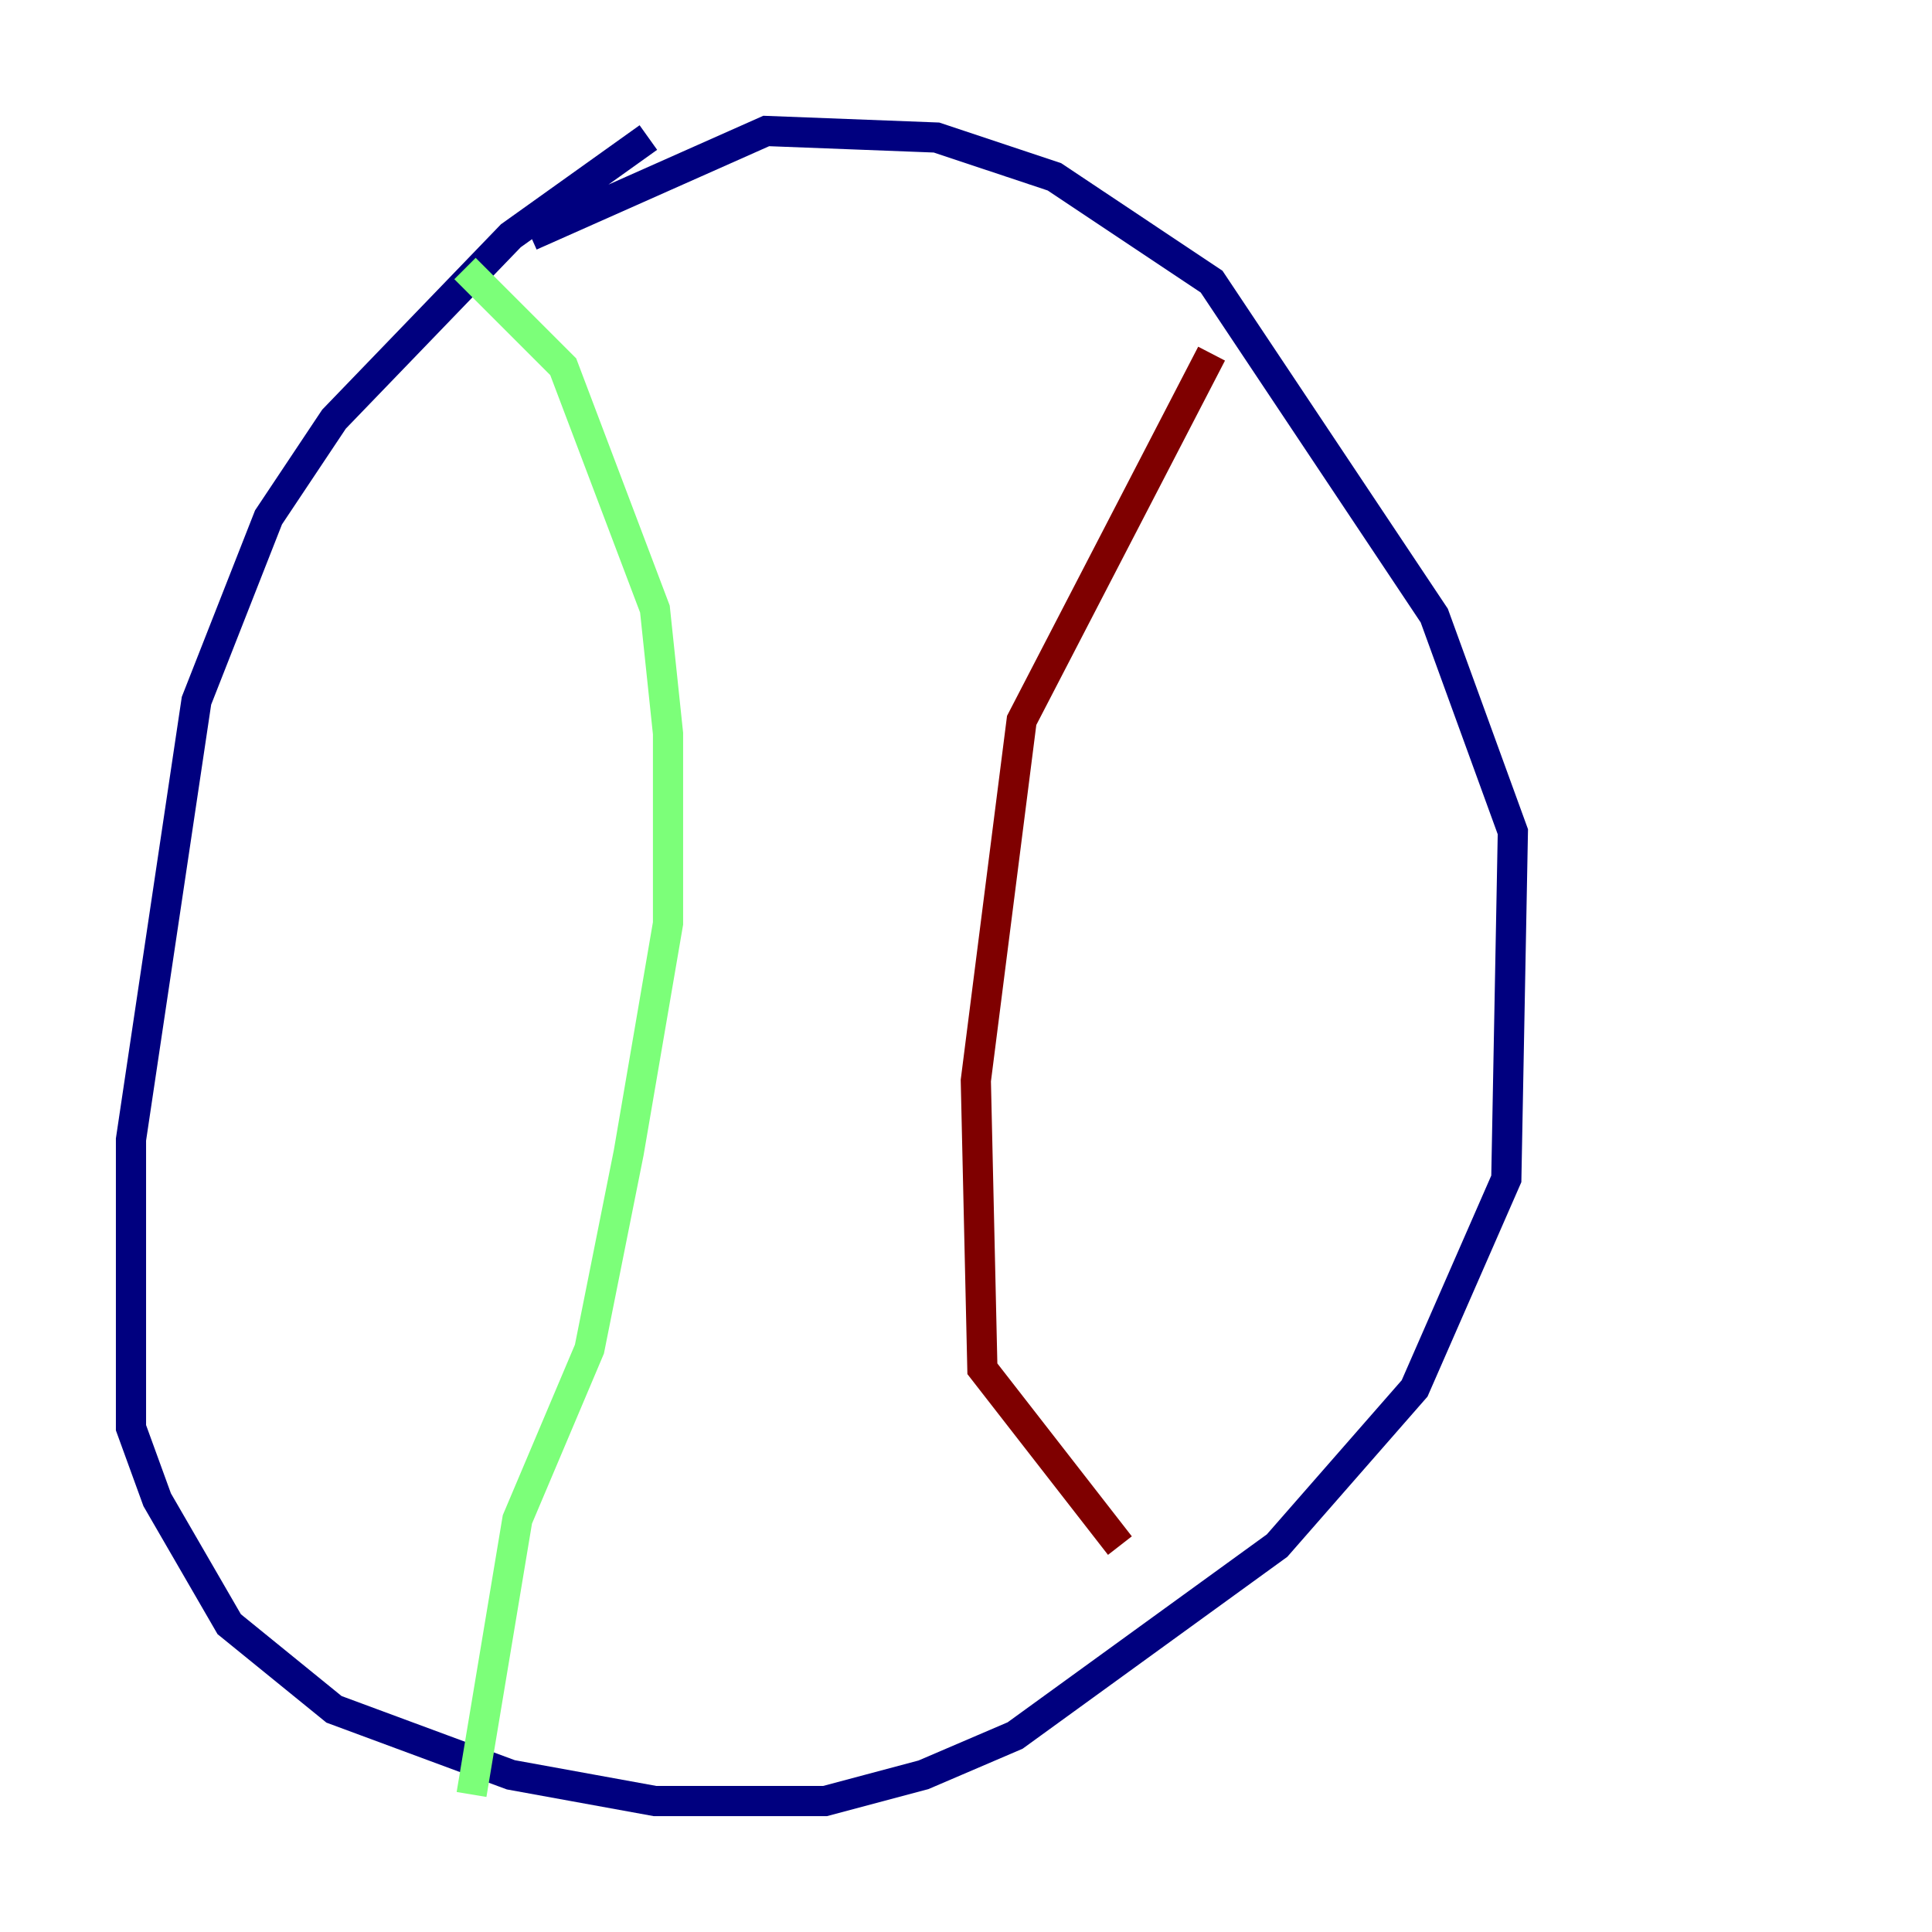<?xml version="1.0" encoding="utf-8" ?>
<svg baseProfile="tiny" height="128" version="1.2" viewBox="0,0,128,128" width="128" xmlns="http://www.w3.org/2000/svg" xmlns:ev="http://www.w3.org/2001/xml-events" xmlns:xlink="http://www.w3.org/1999/xlink"><defs /><polyline fill="none" points="42.956,9.112 33.844,15.62 22.129,27.77 17.79,34.278 13.017,46.427 8.678,75.498 8.678,94.59 10.414,99.363 15.186,107.607 22.129,113.248 33.844,117.586 43.39,119.322 54.671,119.322 61.18,117.586 67.254,114.983 84.61,102.4 93.722,91.986 99.797,78.102 100.231,55.105 95.024,40.786 80.271,18.658 69.858,11.715 62.047,9.112 50.766,8.678 35.146,15.62" stroke="#00007f" stroke-width="2" /><polyline fill="none" points="30.807,17.79 37.315,24.298 43.39,40.352 44.258,48.597 44.258,61.18 41.654,76.366 39.051,89.383 34.278,100.664 31.241,118.888" stroke="#7cff79" stroke-width="2" /><polyline fill="none" points="80.271,23.43 67.688,47.729 64.651,71.593 65.085,90.685 74.197,102.4" stroke="#7f0000" stroke-width="2" /></svg>